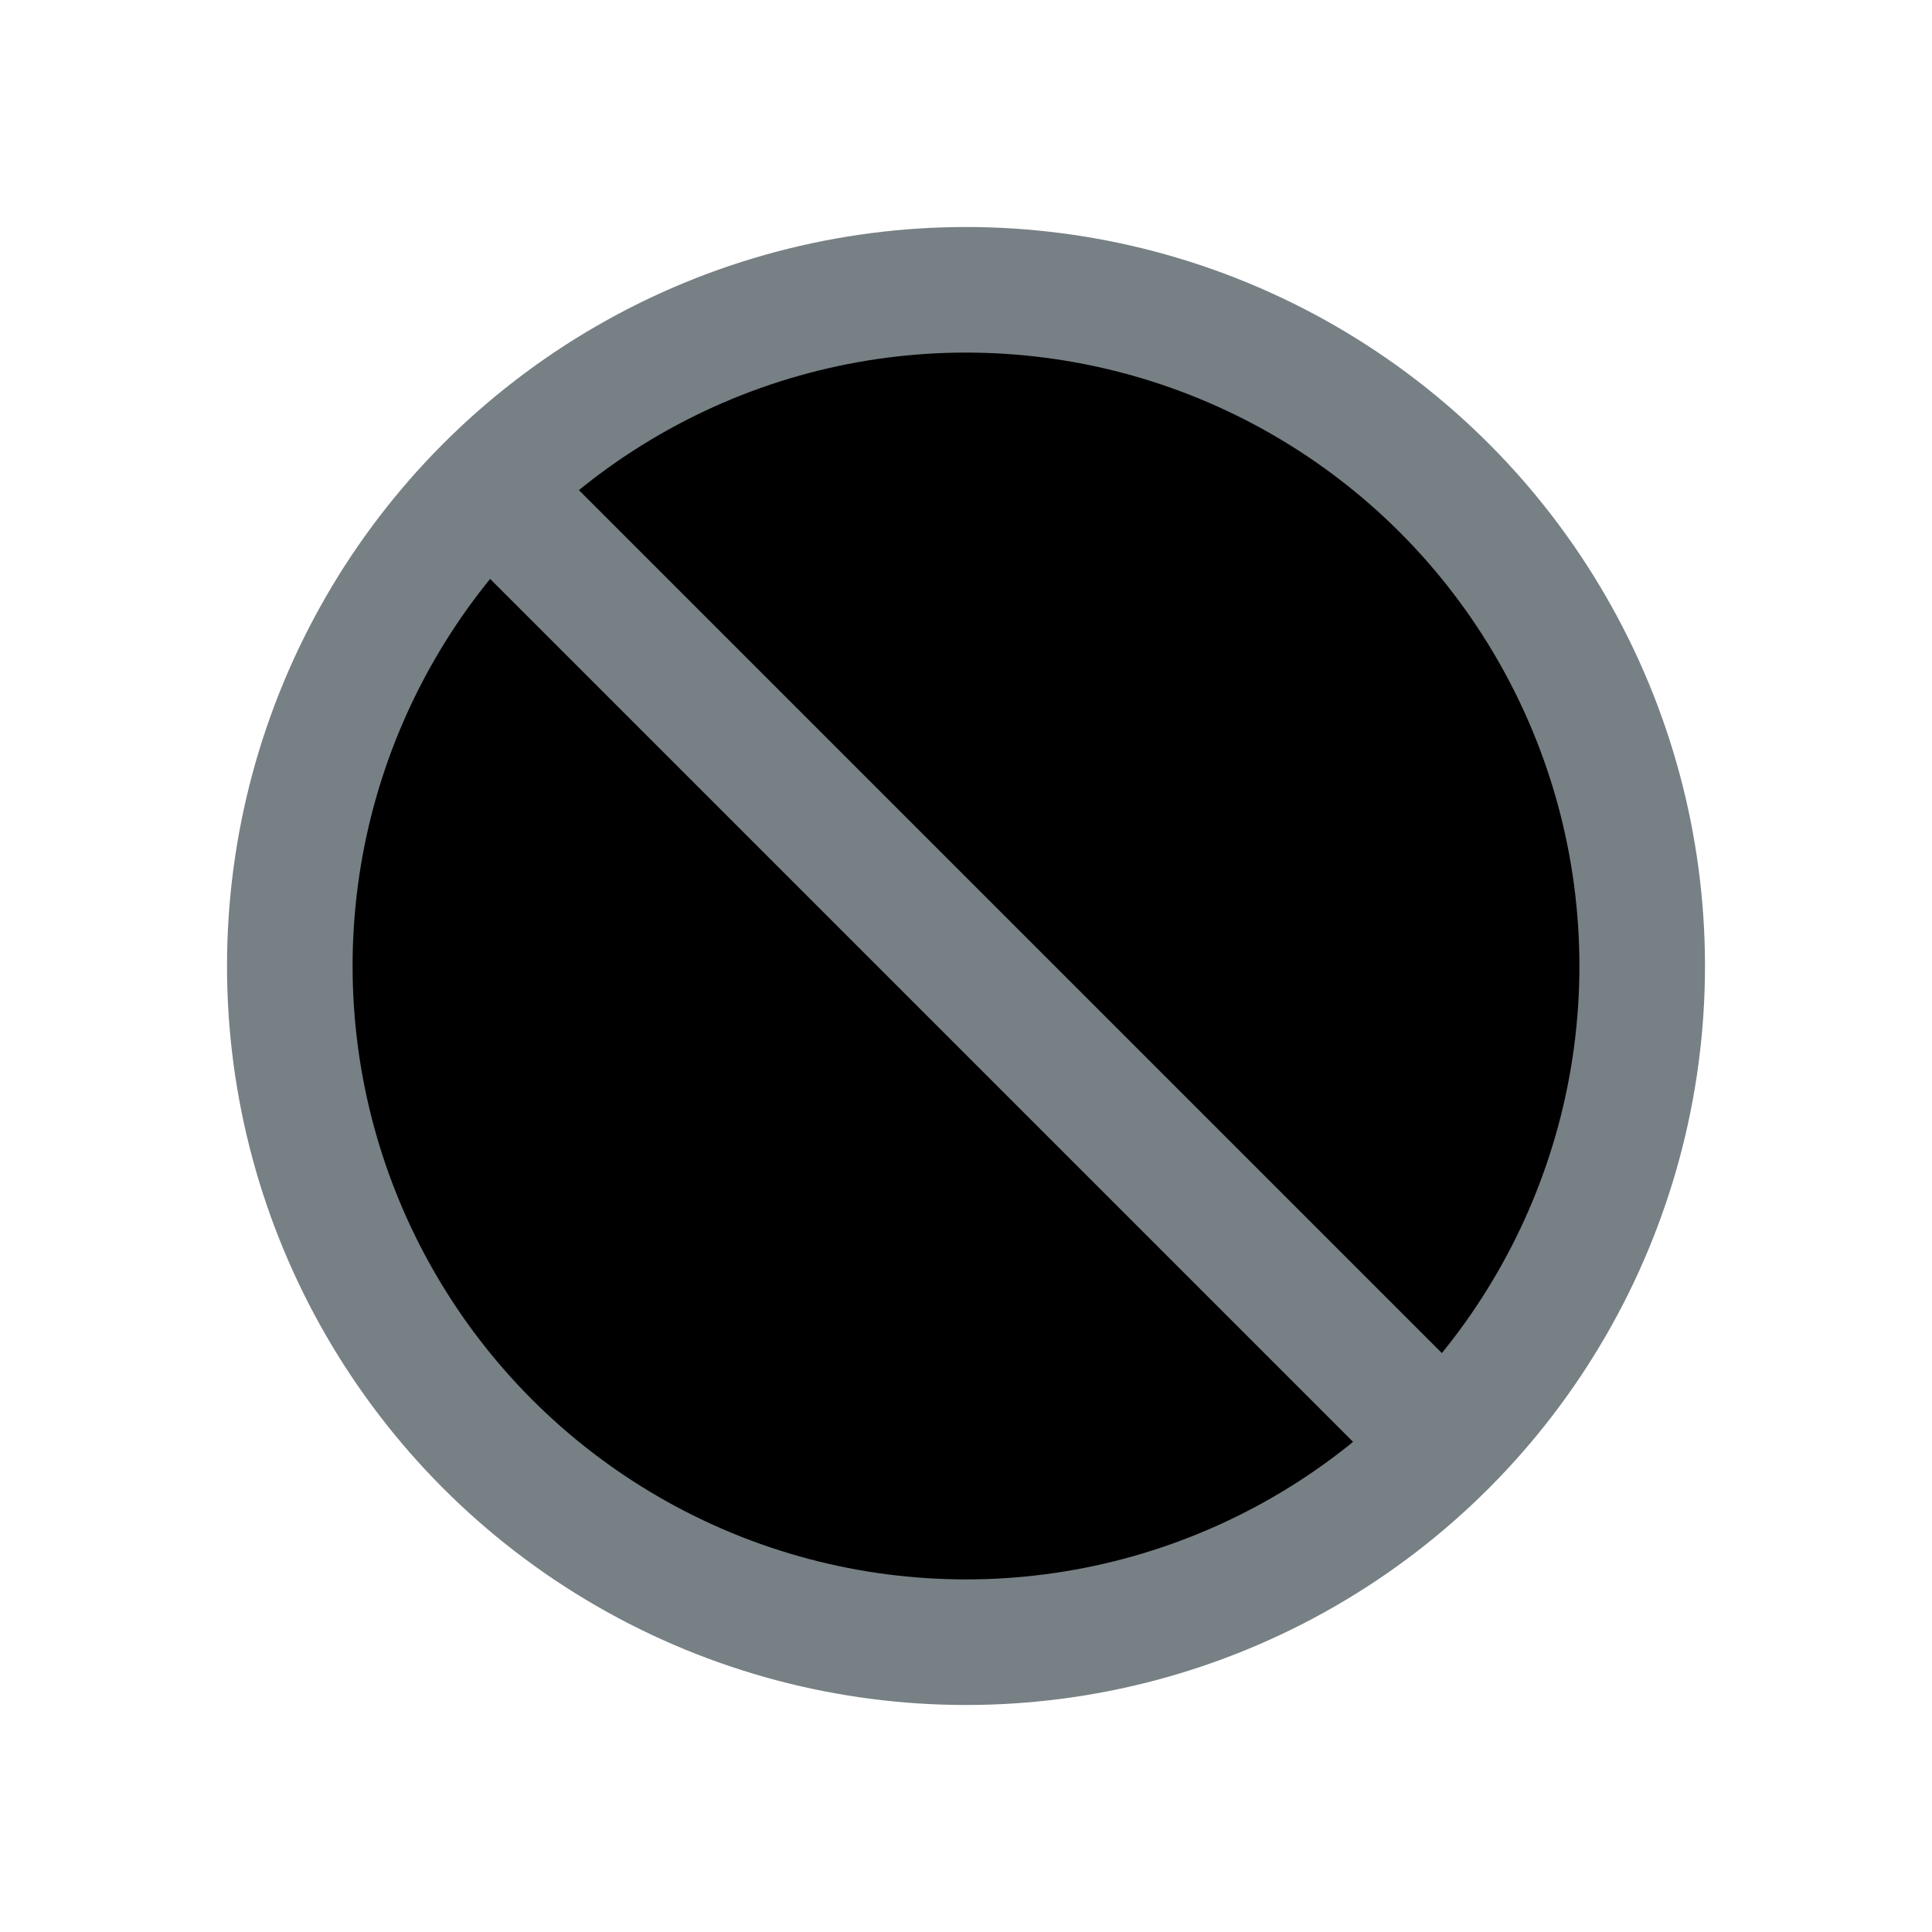 <svg xmlns="http://www.w3.org/2000/svg" fill="currentColor" viewBox="0 0 20 20">
  <circle cx="10" cy="10" r="7" stroke="#778085" stroke-width="1.3"/>
  <path stroke="#778085" stroke-width="1.3" d="M5 5l10 10"/>
</svg>
